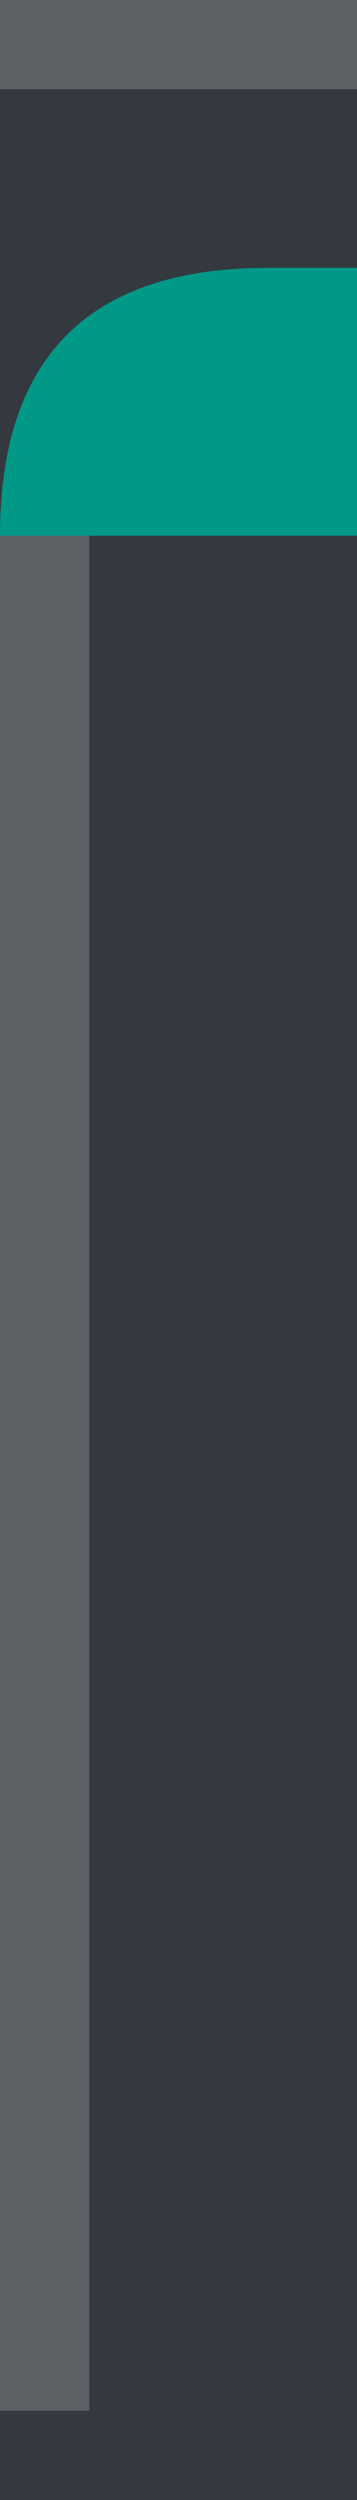 <?xml version="1.0" encoding="UTF-8" standalone="no"?>
<svg
   viewBox="0 0 4 28"
   id="svg2"
   version="1.1"
   inkscape:version="1.1.1 (3bf5ae0d25, 2021-09-20, custom)"
   sodipodi:docname="selected_left.svg"
   inkscape:export-xdpi="90"
   inkscape:export-ydpi="90"
   width="4"
   height="28"
   xmlns:inkscape="http://www.inkscape.org/namespaces/inkscape"
   xmlns:sodipodi="http://sodipodi.sourceforge.net/DTD/sodipodi-0.dtd"
   xmlns="http://www.w3.org/2000/svg"
   xmlns:svg="http://www.w3.org/2000/svg"
   xmlns:rdf="http://www.w3.org/1999/02/22-rdf-syntax-ns#"
   xmlns:cc="http://creativecommons.org/ns#"
   xmlns:dc="http://purl.org/dc/elements/1.1/">
  <defs
     id="defs8" />
  <sodipodi:namedview
     pagecolor="#ffffff"
     bordercolor="#666666"
     borderopacity="1"
     objecttolerance="10"
     gridtolerance="10"
     guidetolerance="10"
     inkscape:pageopacity="0"
     inkscape:pageshadow="2"
     inkscape:window-width="1914"
     inkscape:window-height="1047"
     id="namedview6"
     showgrid="true"
     inkscape:zoom="90.509668"
     inkscape:cx="-0.03314563"
     inkscape:cy="23.555495"
     inkscape:window-x="3"
     inkscape:window-y="3"
     inkscape:window-maximized="1"
     inkscape:current-layer="svg2"
     showguides="false"
     fit-margin-top="0"
     fit-margin-left="0"
     fit-margin-right="0"
     fit-margin-bottom="0"
     inkscape:pagecheckerboard="0">
    <inkscape:grid
       type="xygrid"
       id="grid824"
       originx="0"
       originy="0" />
  </sodipodi:namedview>
  <path
     inkscape:connector-curvature="0"
     style="fill:#33393f;fill-opacity:1;stroke-width:2.149"
     d="M 4,0 V 28 H 0 V 0 Z"
     id="path11"
     sodipodi:nodetypes="ccccc" />
  <path
     inkscape:connector-curvature="0"
     style="fill:#009886;fill-opacity:1;stroke-width:0.64"
     d="m 3,3 h 1 v 3 l -4,-4e-7 C 1.4e-6,4 1,3 3,3 Z"
     id="path832"
     inkscape:export-xdpi="90"
     inkscape:export-ydpi="90"
     sodipodi:nodetypes="ccccc" />
  <path
     inkscape:connector-curvature="0"
     style="opacity:0.2;fill:#ffffff;fill-opacity:1;stroke-width:0.939"
     d="M 1,6 V 27 H 0 V 6 Z"
     id="path1039"
     sodipodi:nodetypes="ccccc" />
  <path
     inkscape:connector-curvature="0"
     style="opacity:0.2;fill:#ffffff;fill-opacity:1;stroke-width:0.939"
     d="M 4,0 V 1 H 0 V 0 Z"
     id="path924"
     sodipodi:nodetypes="ccccc" />
</svg>
